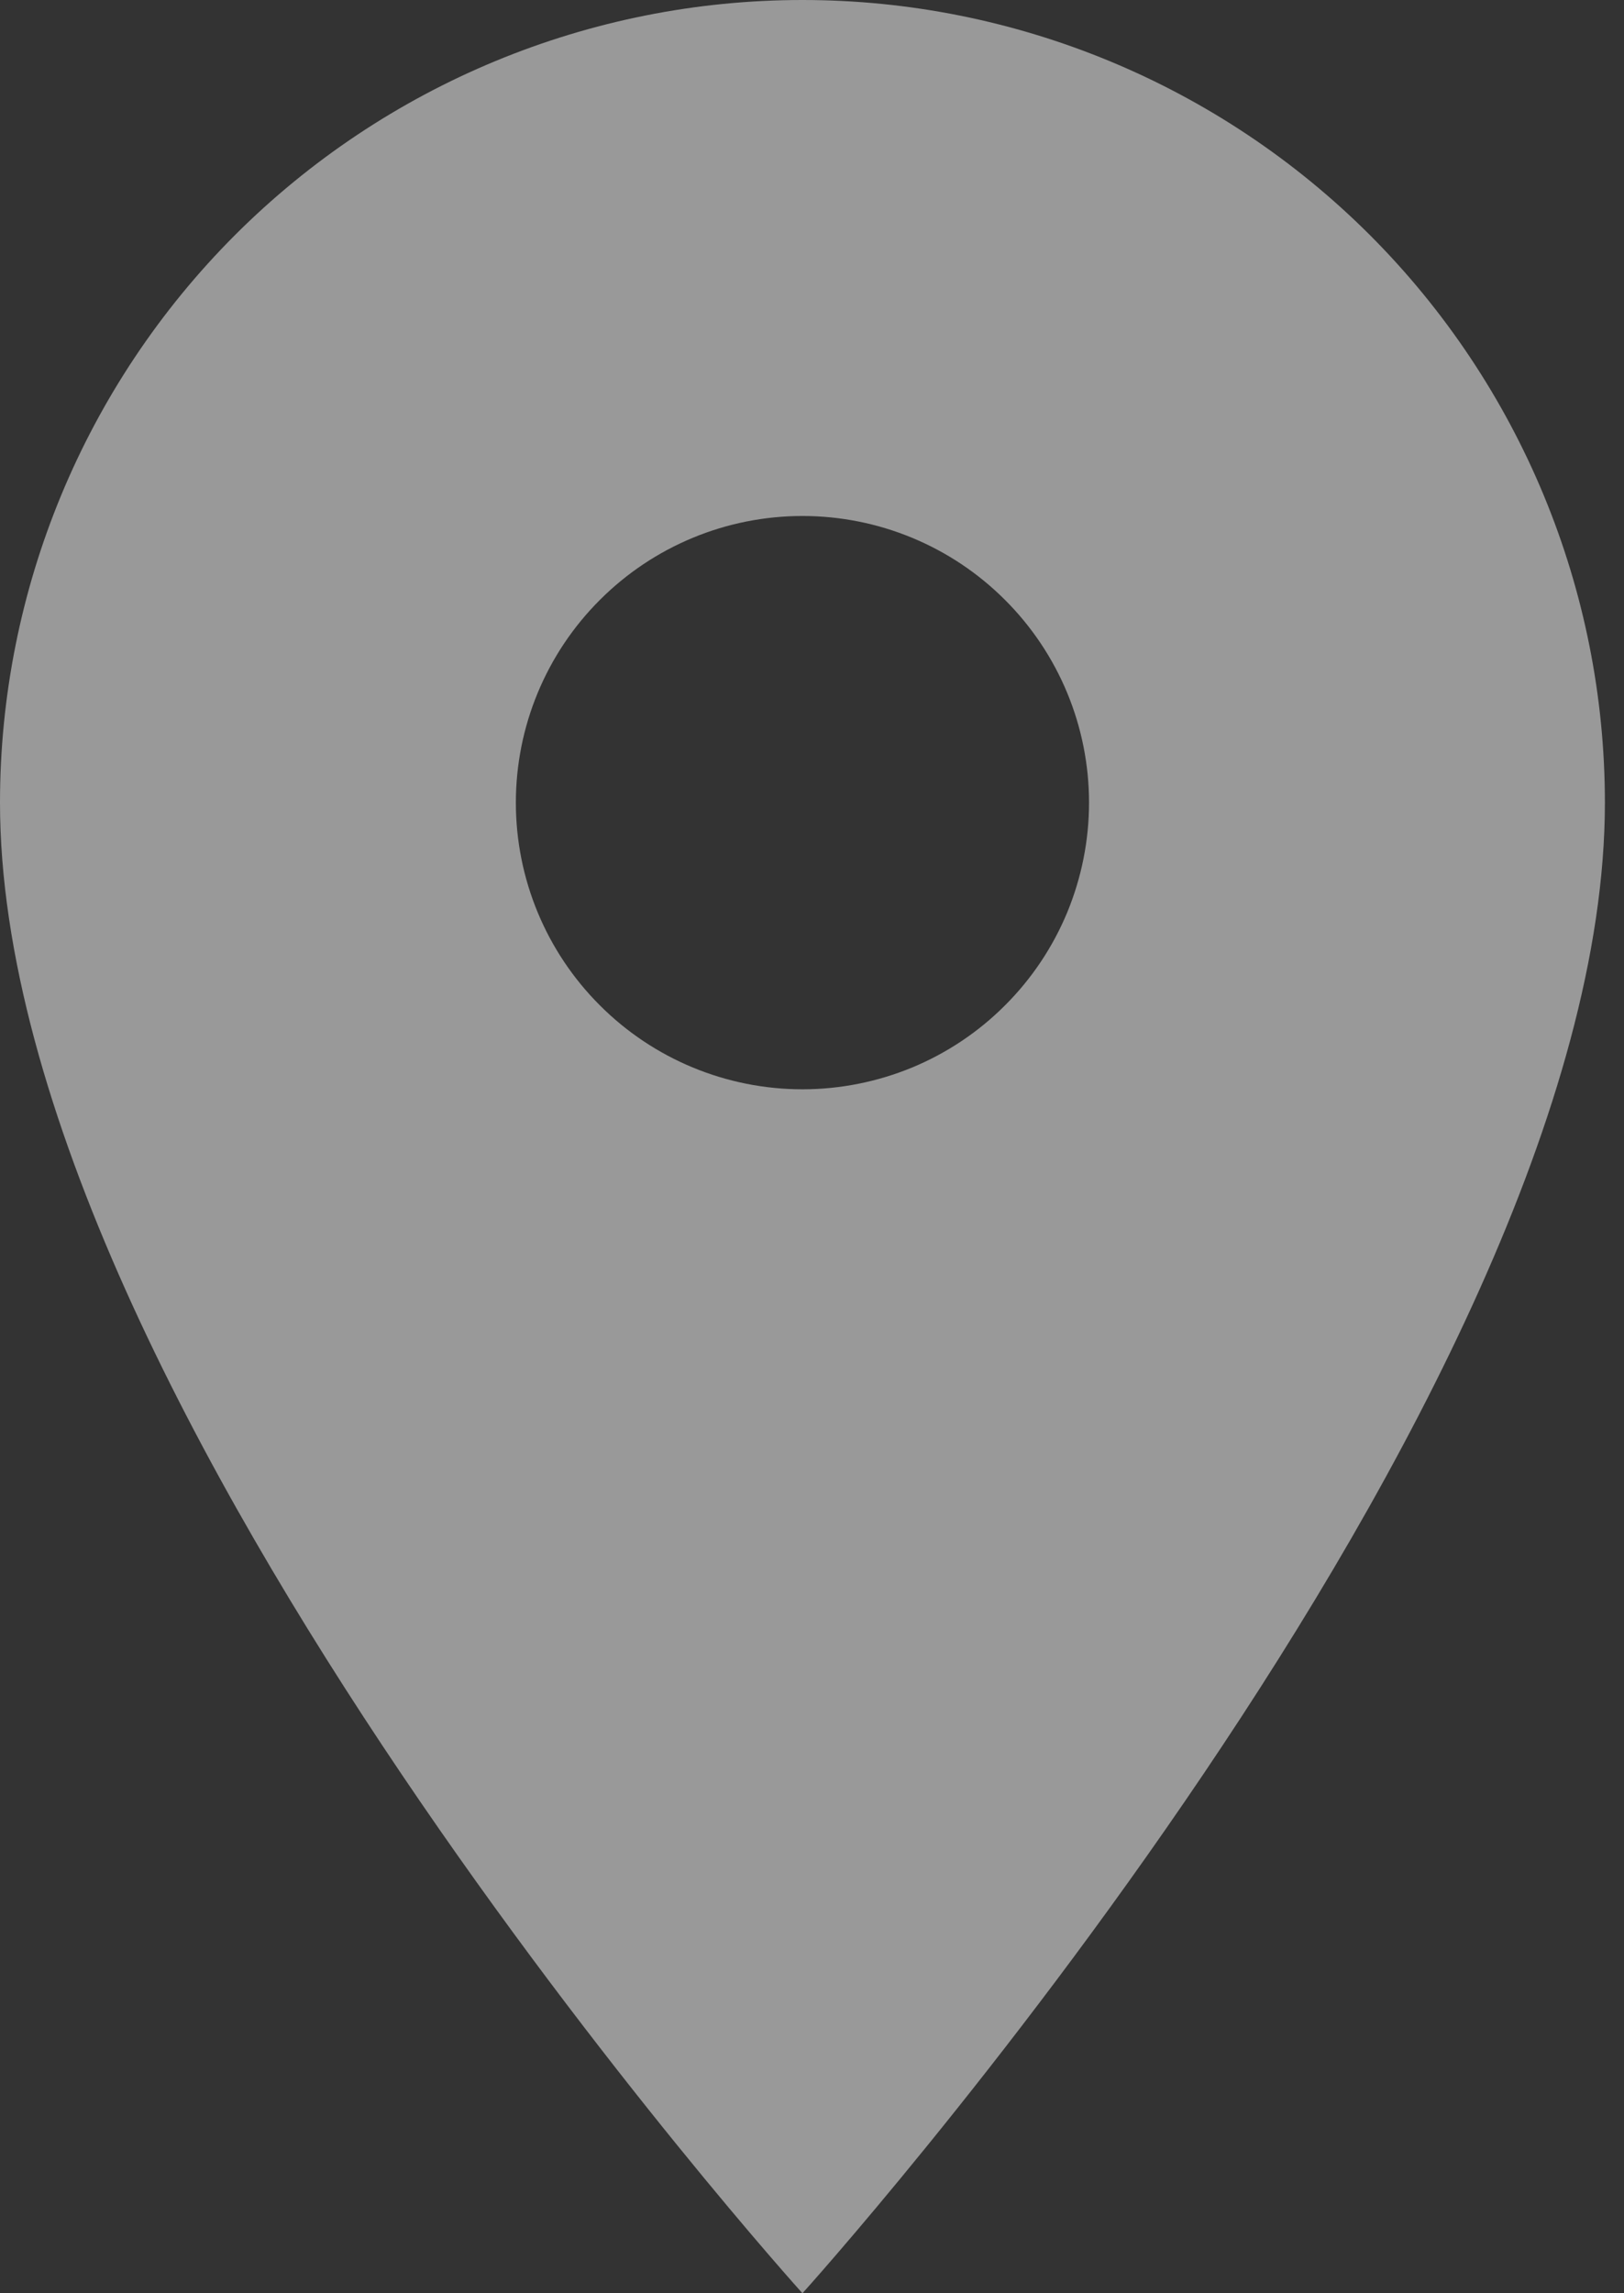 <svg width="17" height="24" viewBox="0 0 17 24" fill="none" xmlns="http://www.w3.org/2000/svg">
<rect x="0" y="0" width="17" height="24" fill="#333333" stroke="none"/>
<path d="M8.4 11.4C7.604 11.4 6.841 11.084 6.279 10.521C5.716 9.959 5.4 9.196 5.4 8.4C5.4 7.604 5.716 6.841 6.279 6.279C6.841 5.716 7.604 5.4 8.4 5.4C9.196 5.4 9.959 5.716 10.521 6.279C11.084 6.841 11.4 7.604 11.4 8.4C11.4 8.794 11.322 9.184 11.172 9.548C11.021 9.912 10.8 10.243 10.521 10.521C10.243 10.8 9.912 11.021 9.548 11.172C9.184 11.322 8.794 11.4 8.4 11.4ZM8.4 0C6.172 0 4.036 0.885 2.46 2.46C0.885 4.036 0 6.172 0 8.4C0 14.7 8.4 24 8.4 24C8.4 24 16.8 14.7 16.8 8.4C16.8 6.172 15.915 4.036 14.34 2.46C12.764 0.885 10.628 0 8.4 0Z" fill="white" fill-opacity="0.5"/>
</svg>

